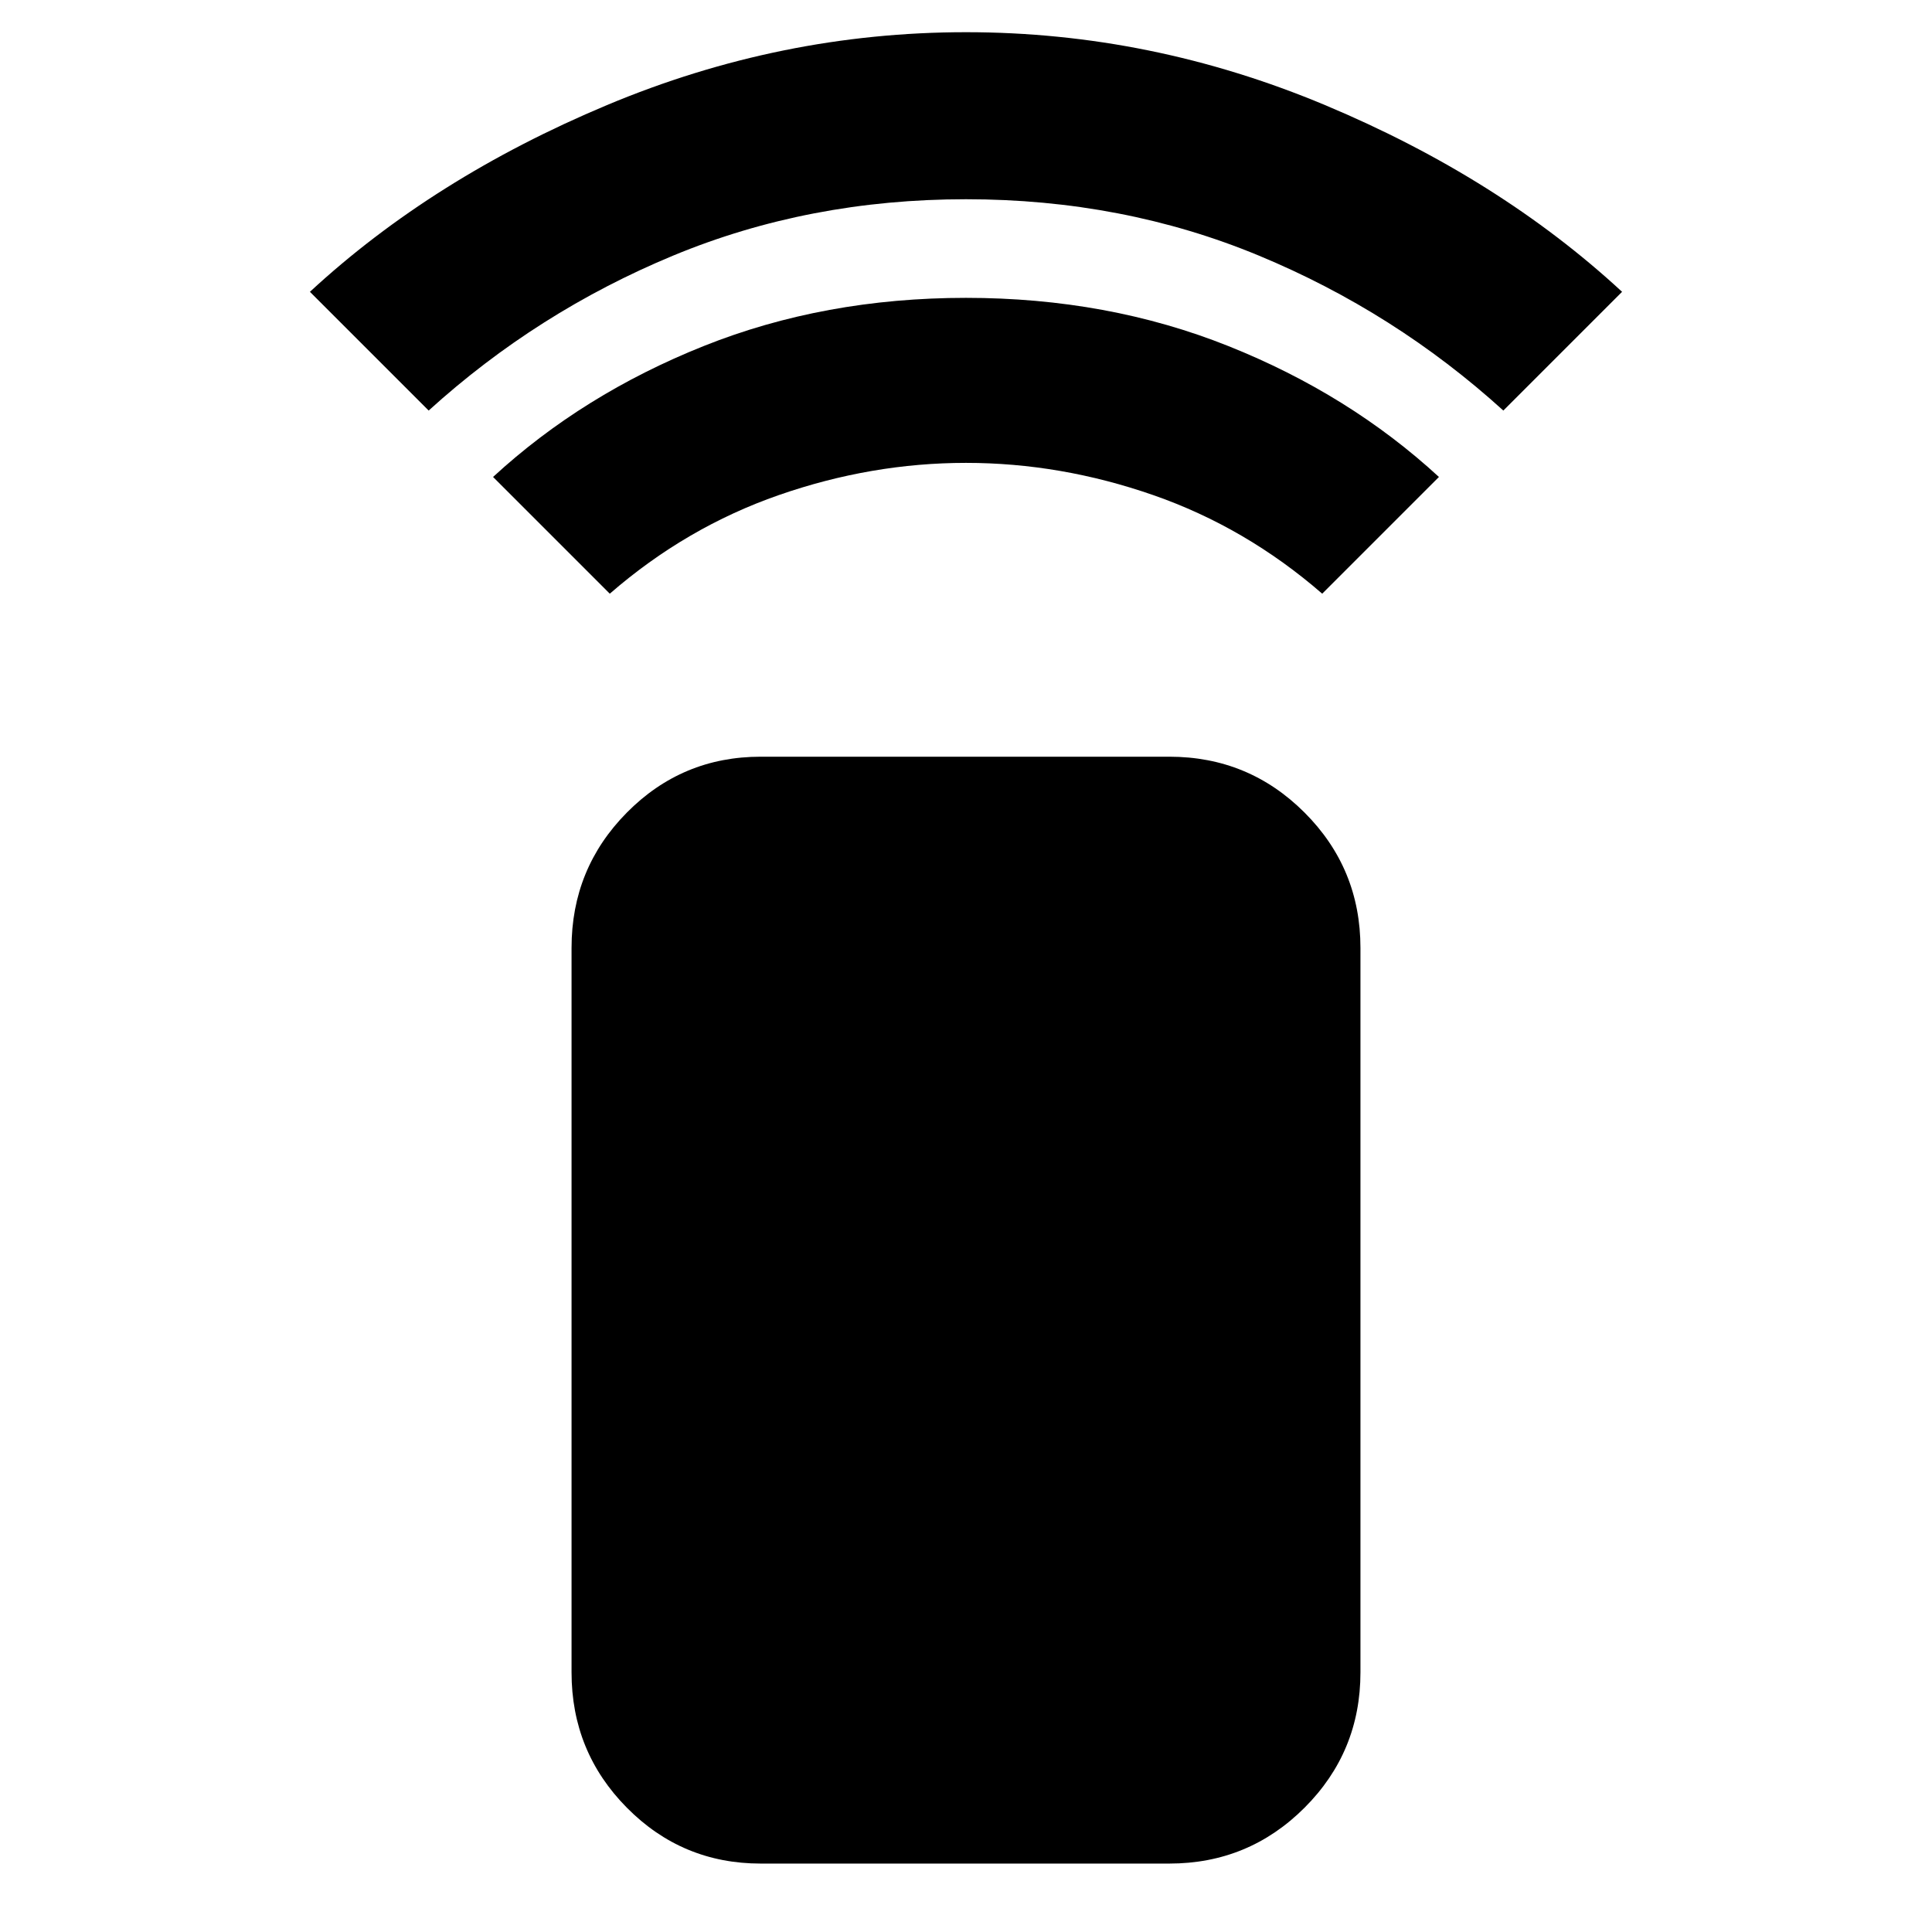 <svg xmlns="http://www.w3.org/2000/svg" height="48" viewBox="0 -960 960 960" width="48"><path d="m303-665-58-58q44.59-41.05 104.58-65.02Q409.56-812 480-812t130.42 23.98Q670.41-764.05 715-723l-58 58q-38-33-84-49t-93-16q-47 0-93 16t-84 49Zm-90-91-59-59q61.15-56.55 147.57-92.77Q388-944 480-944t178.43 36.23Q744.85-871.55 806-815l-59 59q-54-49-121.5-77T480-861q-78 0-145.5 28T213-756ZM378-34q-39.05 0-66.52-27.77Q284-89.54 284-129v-360q0-39.46 27.48-67.23Q338.95-584 378-584h203q39.46 0 67.23 27.77Q676-528.46 676-489v360q0 39.46-27.77 67.23Q620.46-34 581-34H378Z"/></svg>